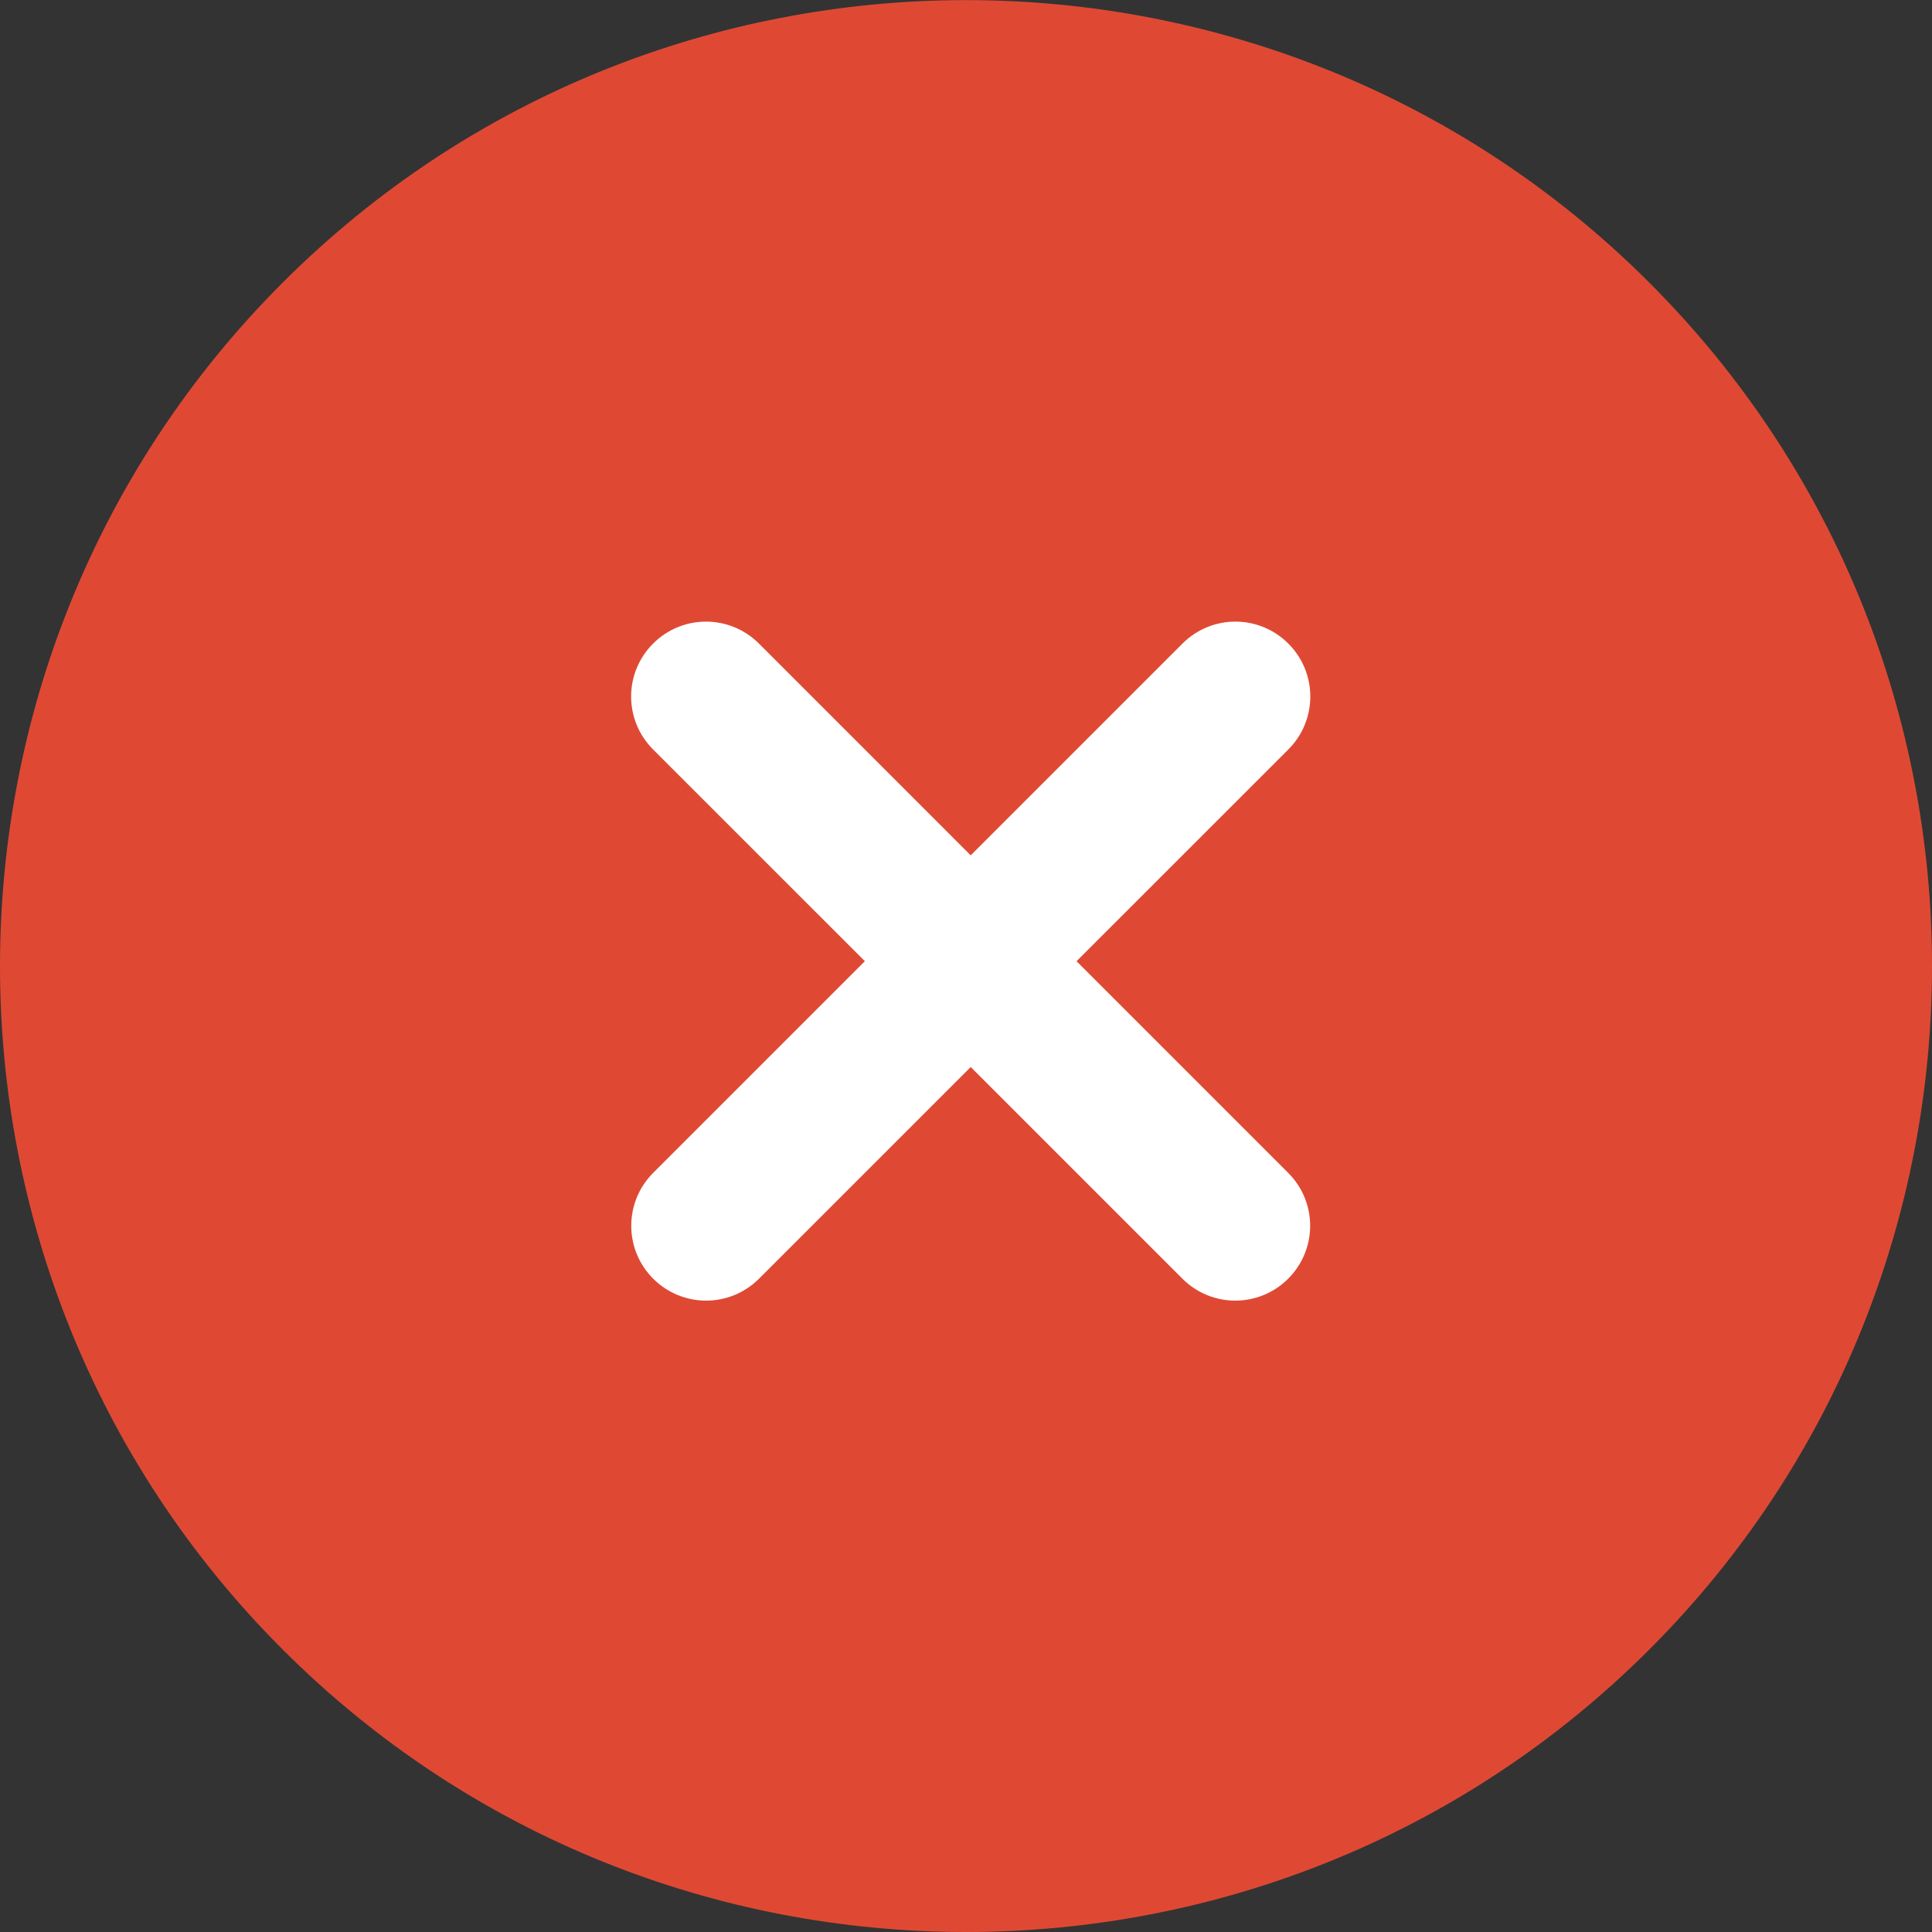 <svg width="25" height="25" viewBox="0 0 25 25" fill="none" xmlns="http://www.w3.org/2000/svg">
<rect x="0" y="0" width="25" height="25" fill="#333333" stroke="none"/>
<g clip-path="url(#clip0)">
<path d="M12.5 24.038C18.872 24.038 24.037 18.872 24.037 12.5C24.037 6.129 18.872 0.963 12.5 0.963C6.128 0.963 0.963 6.129 0.963 12.5C0.963 18.872 6.128 24.038 12.5 24.038Z" fill="#DF4934"/>
<path d="M12.5 25C9.297 25 6.095 23.782 3.657 21.344C-1.219 16.469 -1.219 8.534 3.657 3.658C8.532 -1.217 16.468 -1.218 21.343 3.658C26.219 8.534 26.219 16.468 21.343 21.344C18.905 23.782 15.702 25 12.5 25ZM5.026 5.027C0.907 9.148 0.907 15.854 5.026 19.974C9.148 24.094 15.854 24.095 19.974 19.974C24.094 15.854 24.093 9.148 19.974 5.027C15.852 0.907 9.147 0.907 5.026 5.027Z" fill="#DF4934"/>
<path d="M9.137 16.83C8.889 16.83 8.641 16.735 8.452 16.546C8.074 16.168 8.074 15.555 8.452 15.177L15.301 8.328C15.68 7.949 16.292 7.949 16.671 8.328C17.05 8.707 17.05 9.319 16.671 9.698L9.822 16.546C9.632 16.735 9.385 16.83 9.137 16.83Z" fill="white"/>
<path d="M15.984 16.83C15.736 16.83 15.489 16.735 15.3 16.546L8.451 9.698C8.072 9.319 8.072 8.707 8.451 8.328C8.83 7.949 9.442 7.949 9.821 8.328L16.669 15.177C17.048 15.555 17.048 16.168 16.669 16.546C16.48 16.735 16.232 16.83 15.984 16.83Z" fill="white"/>
</g>
<defs>
<clipPath id="clip0">
<rect width="25" height="25" fill="white"/>
</clipPath>
</defs>
</svg>
